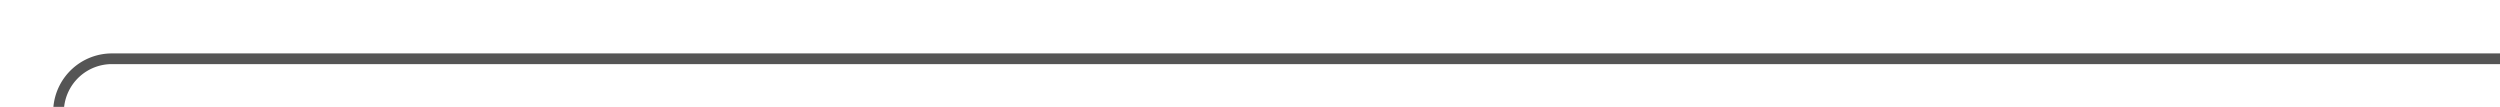 ﻿<?xml version="1.0" encoding="utf-8"?>
<svg version="1.1" xmlns:xlink="http://www.w3.org/1999/xlink" width="234px" height="10px" preserveAspectRatio="xMinYMid meet" viewBox="1249 165  234 8" xmlns="http://www.w3.org/2000/svg">
  <path d="M 1254.5 188  L 1254.5 174  A 5 5 0 0 1 1259.5 169.5 L 1483 169.5  " stroke-width="1" stroke="#555555" fill="none" />
  <path d="M 1254.5 183  A 3 3 0 0 0 1251.5 186 A 3 3 0 0 0 1254.5 189 A 3 3 0 0 0 1257.5 186 A 3 3 0 0 0 1254.5 183 Z " fill-rule="nonzero" fill="#555555" stroke="none" />
</svg>